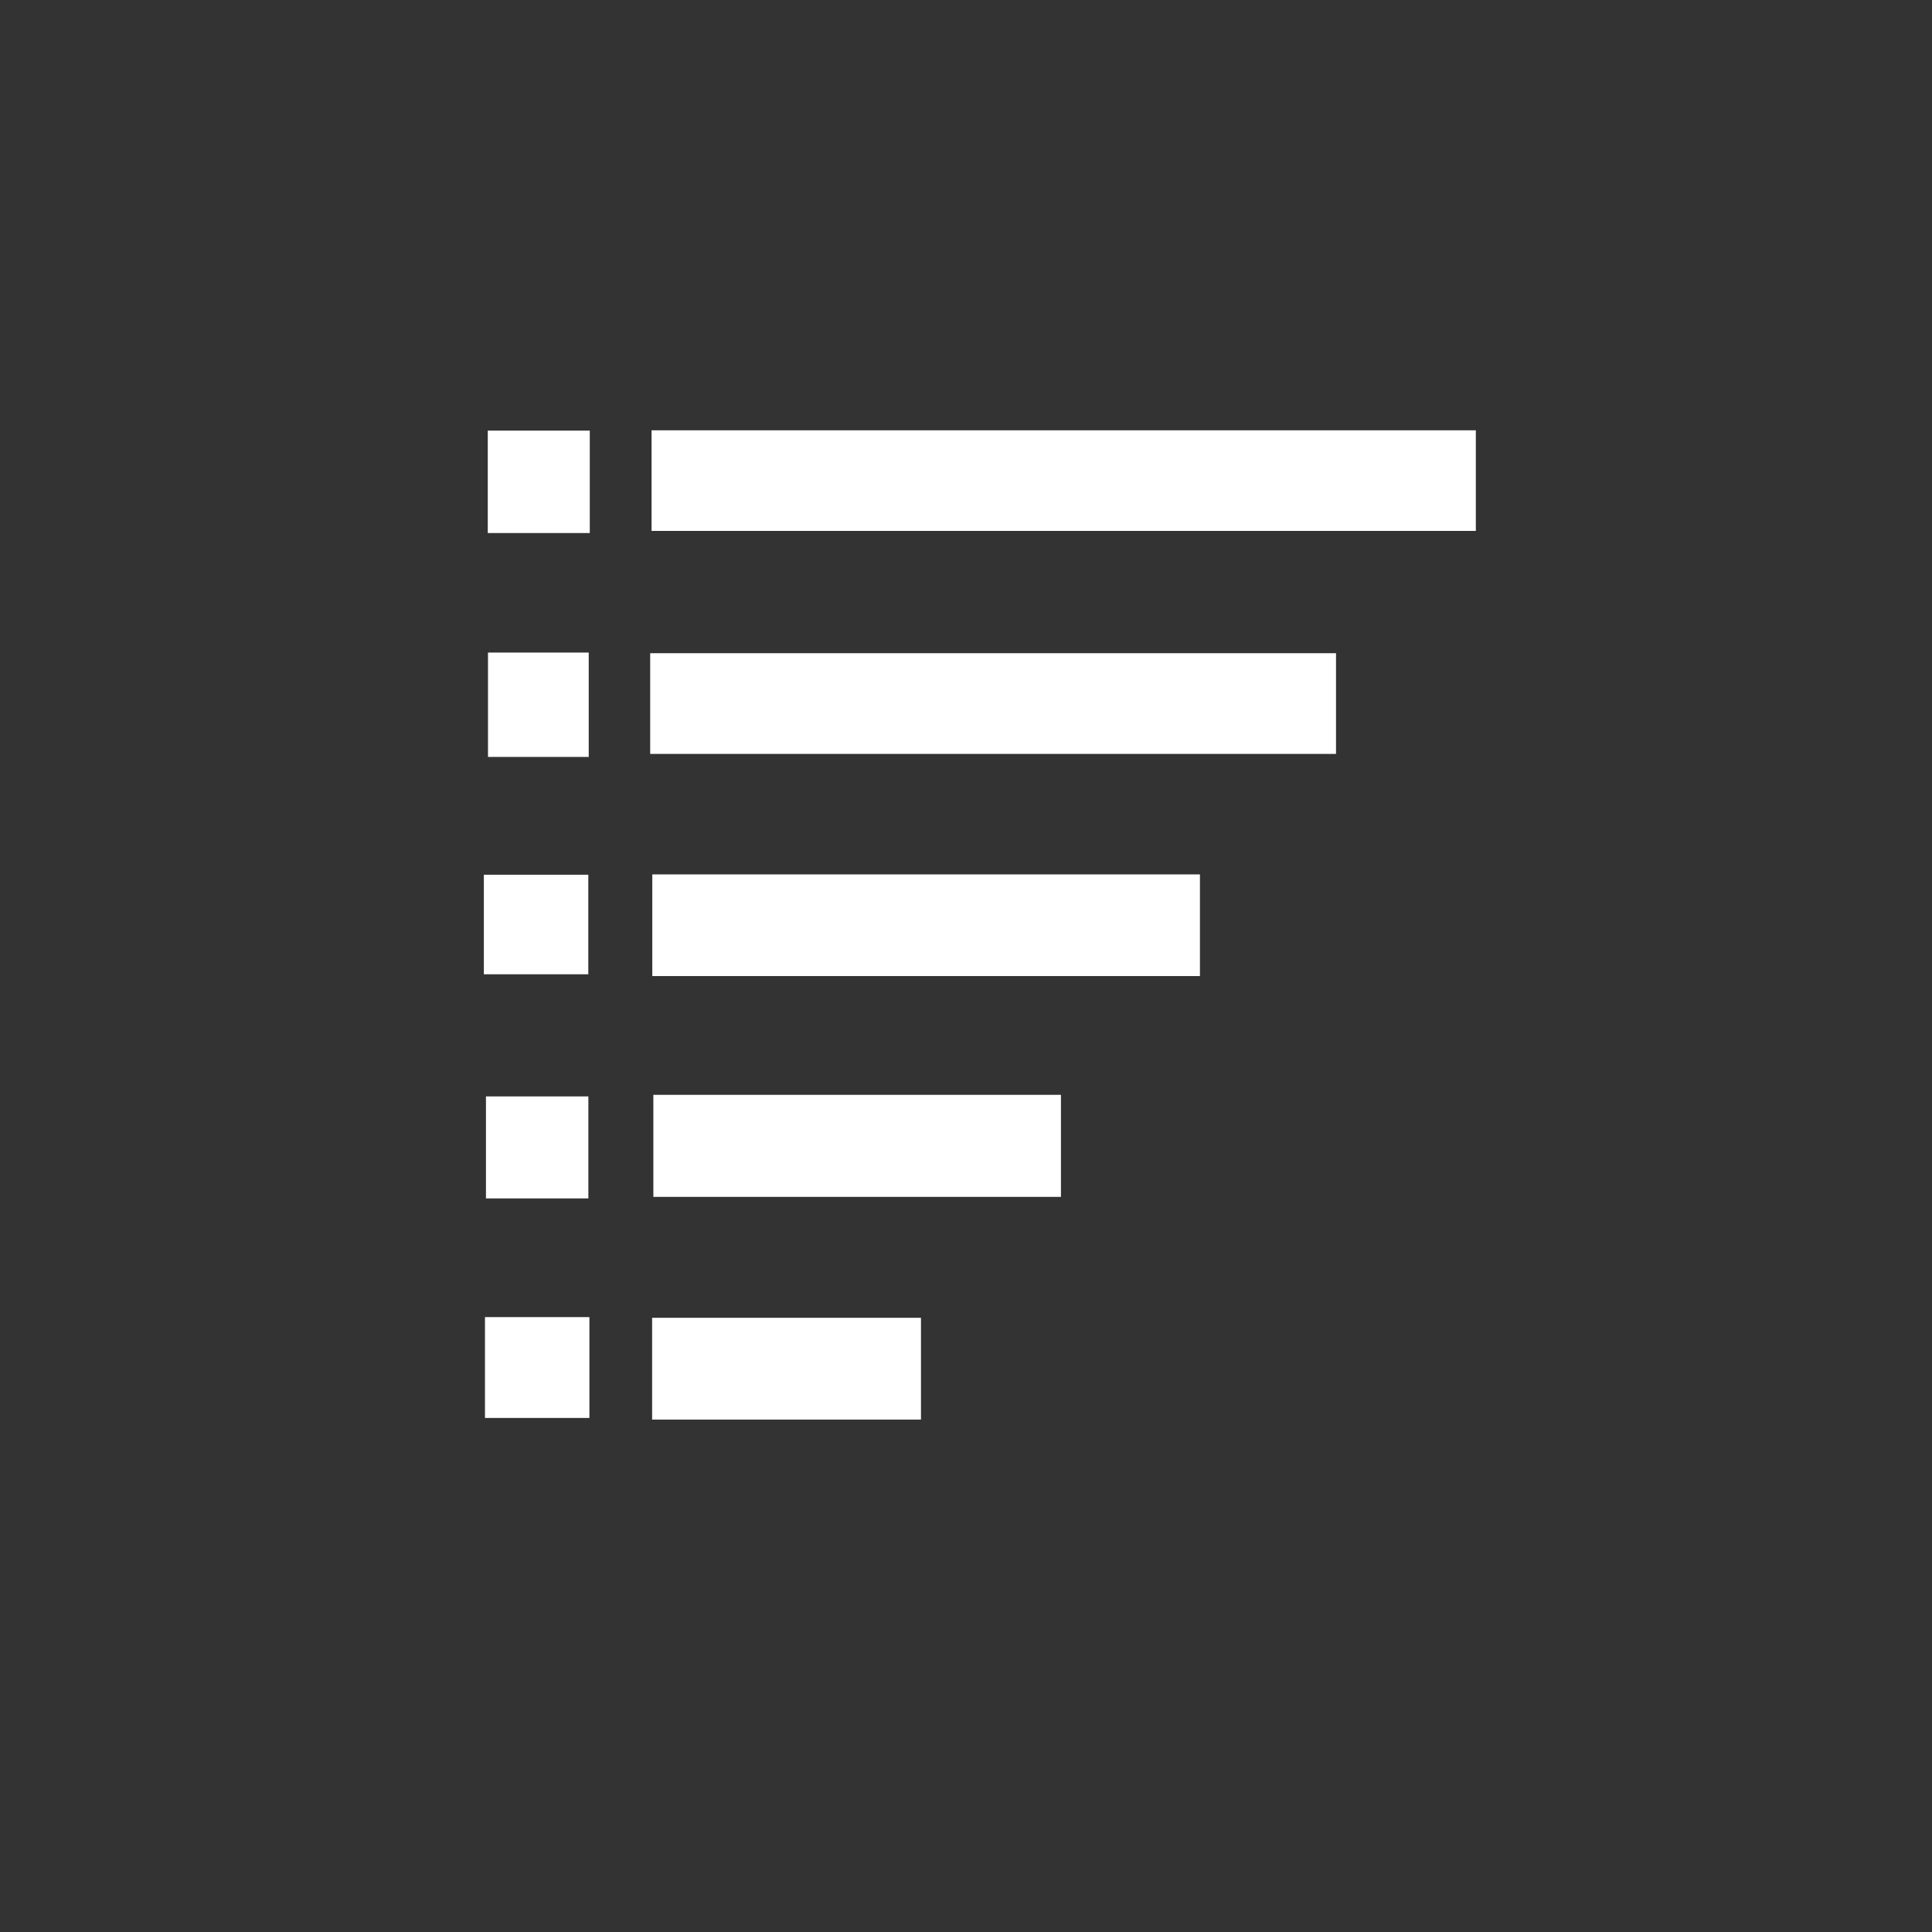 <?xml version="1.0" encoding="UTF-8"?>
<svg id="Layer_1" data-name="Layer 1" xmlns="http://www.w3.org/2000/svg" viewBox="0 0 1080 1080">
  <rect x="0" y="0" width="1080" height="1080" fill="#333333" stroke="none"/>
  <defs>
    <style>
      .cls-1 {
        stroke-width: 0px;
                fill:white

      }
    </style>
  </defs>
  <path class="cls-1" d="m364.23,296.78v-56.24h460.77v56.24h-460.77Z"/>
  <path class="cls-1" d="m363.46,421.44v-56.29h383.38v56.29h-383.38Z"/>
  <path class="cls-1" d="m670.77,488.8v56.83h-306.13v-56.83h306.13Z"/>
  <path class="cls-1" d="m365.23,612.02h227.84v57.04h-227.84v-57.04Z"/>
  <path class="cls-1" d="m364.54,793.55v-56.89h150.29v56.89h-150.29Z"/>
  <path class="cls-1" d="m329.69,240.72v57.25h-57.02v-57.25h57.02Z"/>
  <path class="cls-1" d="m329.1,423.13h-56.31v-58.34h56.31v58.34Z"/>
  <path class="cls-1" d="m270.48,544.63v-55.65h58.39v55.65h-58.39Z"/>
  <path class="cls-1" d="m328.9,669.92h-57.25v-57.02h57.25v57.02Z"/>
  <path class="cls-1" d="m271.1,792.64v-56.37h58.38v56.37h-58.38Z"/>
</svg>
